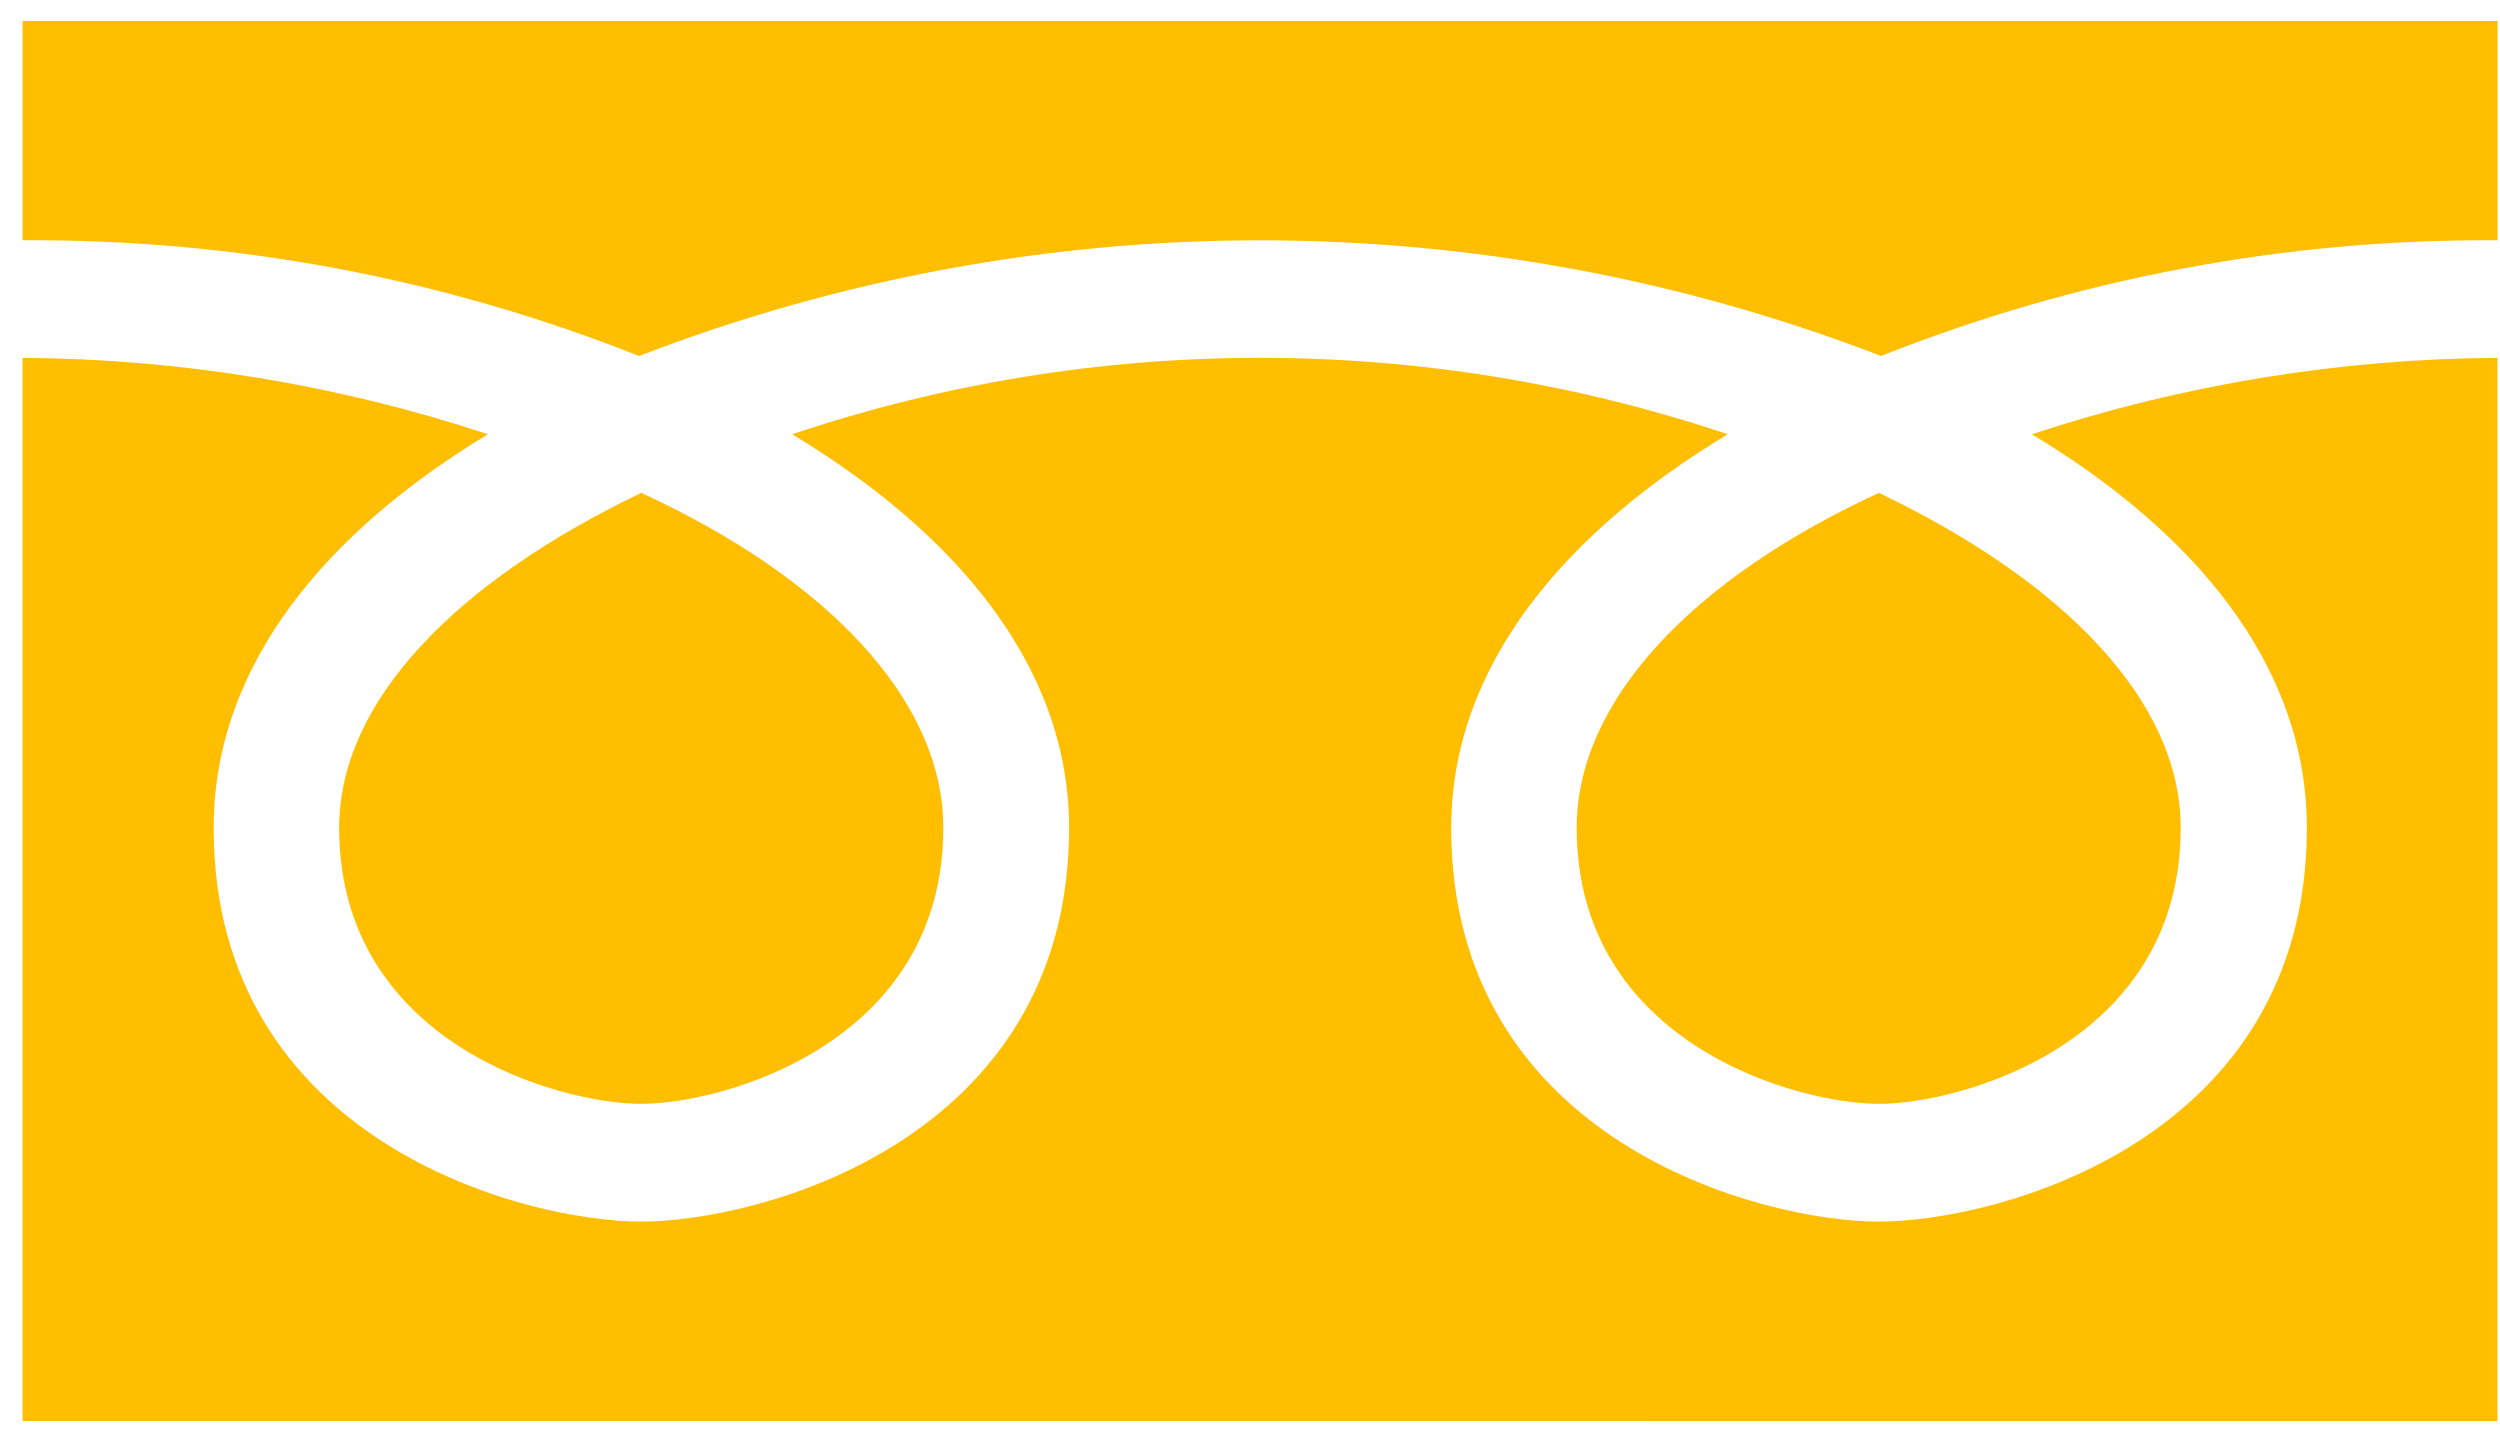 <svg width="50" height="29" viewBox="0 0 50 29" fill="none" xmlns="http://www.w3.org/2000/svg">
<g clip-path="url(#clip0)">
<path fill-rule="evenodd" clip-rule="evenodd" d="M37.621 7.12C29.628 4.035 20.774 4.035 12.781 7.12C8.859 5.562 4.672 4.776 0.452 4.806V0.42H49.952V4.806C45.731 4.776 41.543 5.562 37.62 7.12H37.621ZM0.451 28.42V7.157C3.614 7.177 6.755 7.693 9.759 8.685C6.574 10.608 4.273 13.267 4.273 16.558C4.273 22.821 10.479 24.432 12.826 24.432C15.173 24.432 21.382 22.821 21.382 16.558C21.382 13.267 19.035 10.608 15.843 8.685C21.914 6.647 28.483 6.647 34.554 8.685C31.365 10.608 29.024 13.267 29.024 16.558C29.024 22.821 35.224 24.432 37.577 24.432C39.93 24.432 46.137 22.821 46.137 16.558C46.137 13.267 43.837 10.608 40.637 8.685C43.642 7.693 46.784 7.177 49.949 7.157V28.421L0.451 28.42ZM6.783 16.557C6.783 14.015 9.136 11.625 12.826 9.857C16.556 11.577 18.866 14.011 18.866 16.557C18.866 20.87 14.453 22.077 12.826 22.077C11.199 22.077 6.783 20.87 6.783 16.557ZM37.577 9.857C41.264 11.621 43.614 14.011 43.614 16.557C43.614 20.87 39.214 22.077 37.577 22.077C35.94 22.077 31.534 20.87 31.534 16.557C31.534 14.015 33.848 11.581 37.577 9.857Z" fill="#FFBE00"/>
</g>
<defs>
<clipPath id="clip0">
<rect width="49.501" height="28.001" fill="white" transform="translate(0.451 0.42)"/>
</clipPath>
</defs>
</svg>
